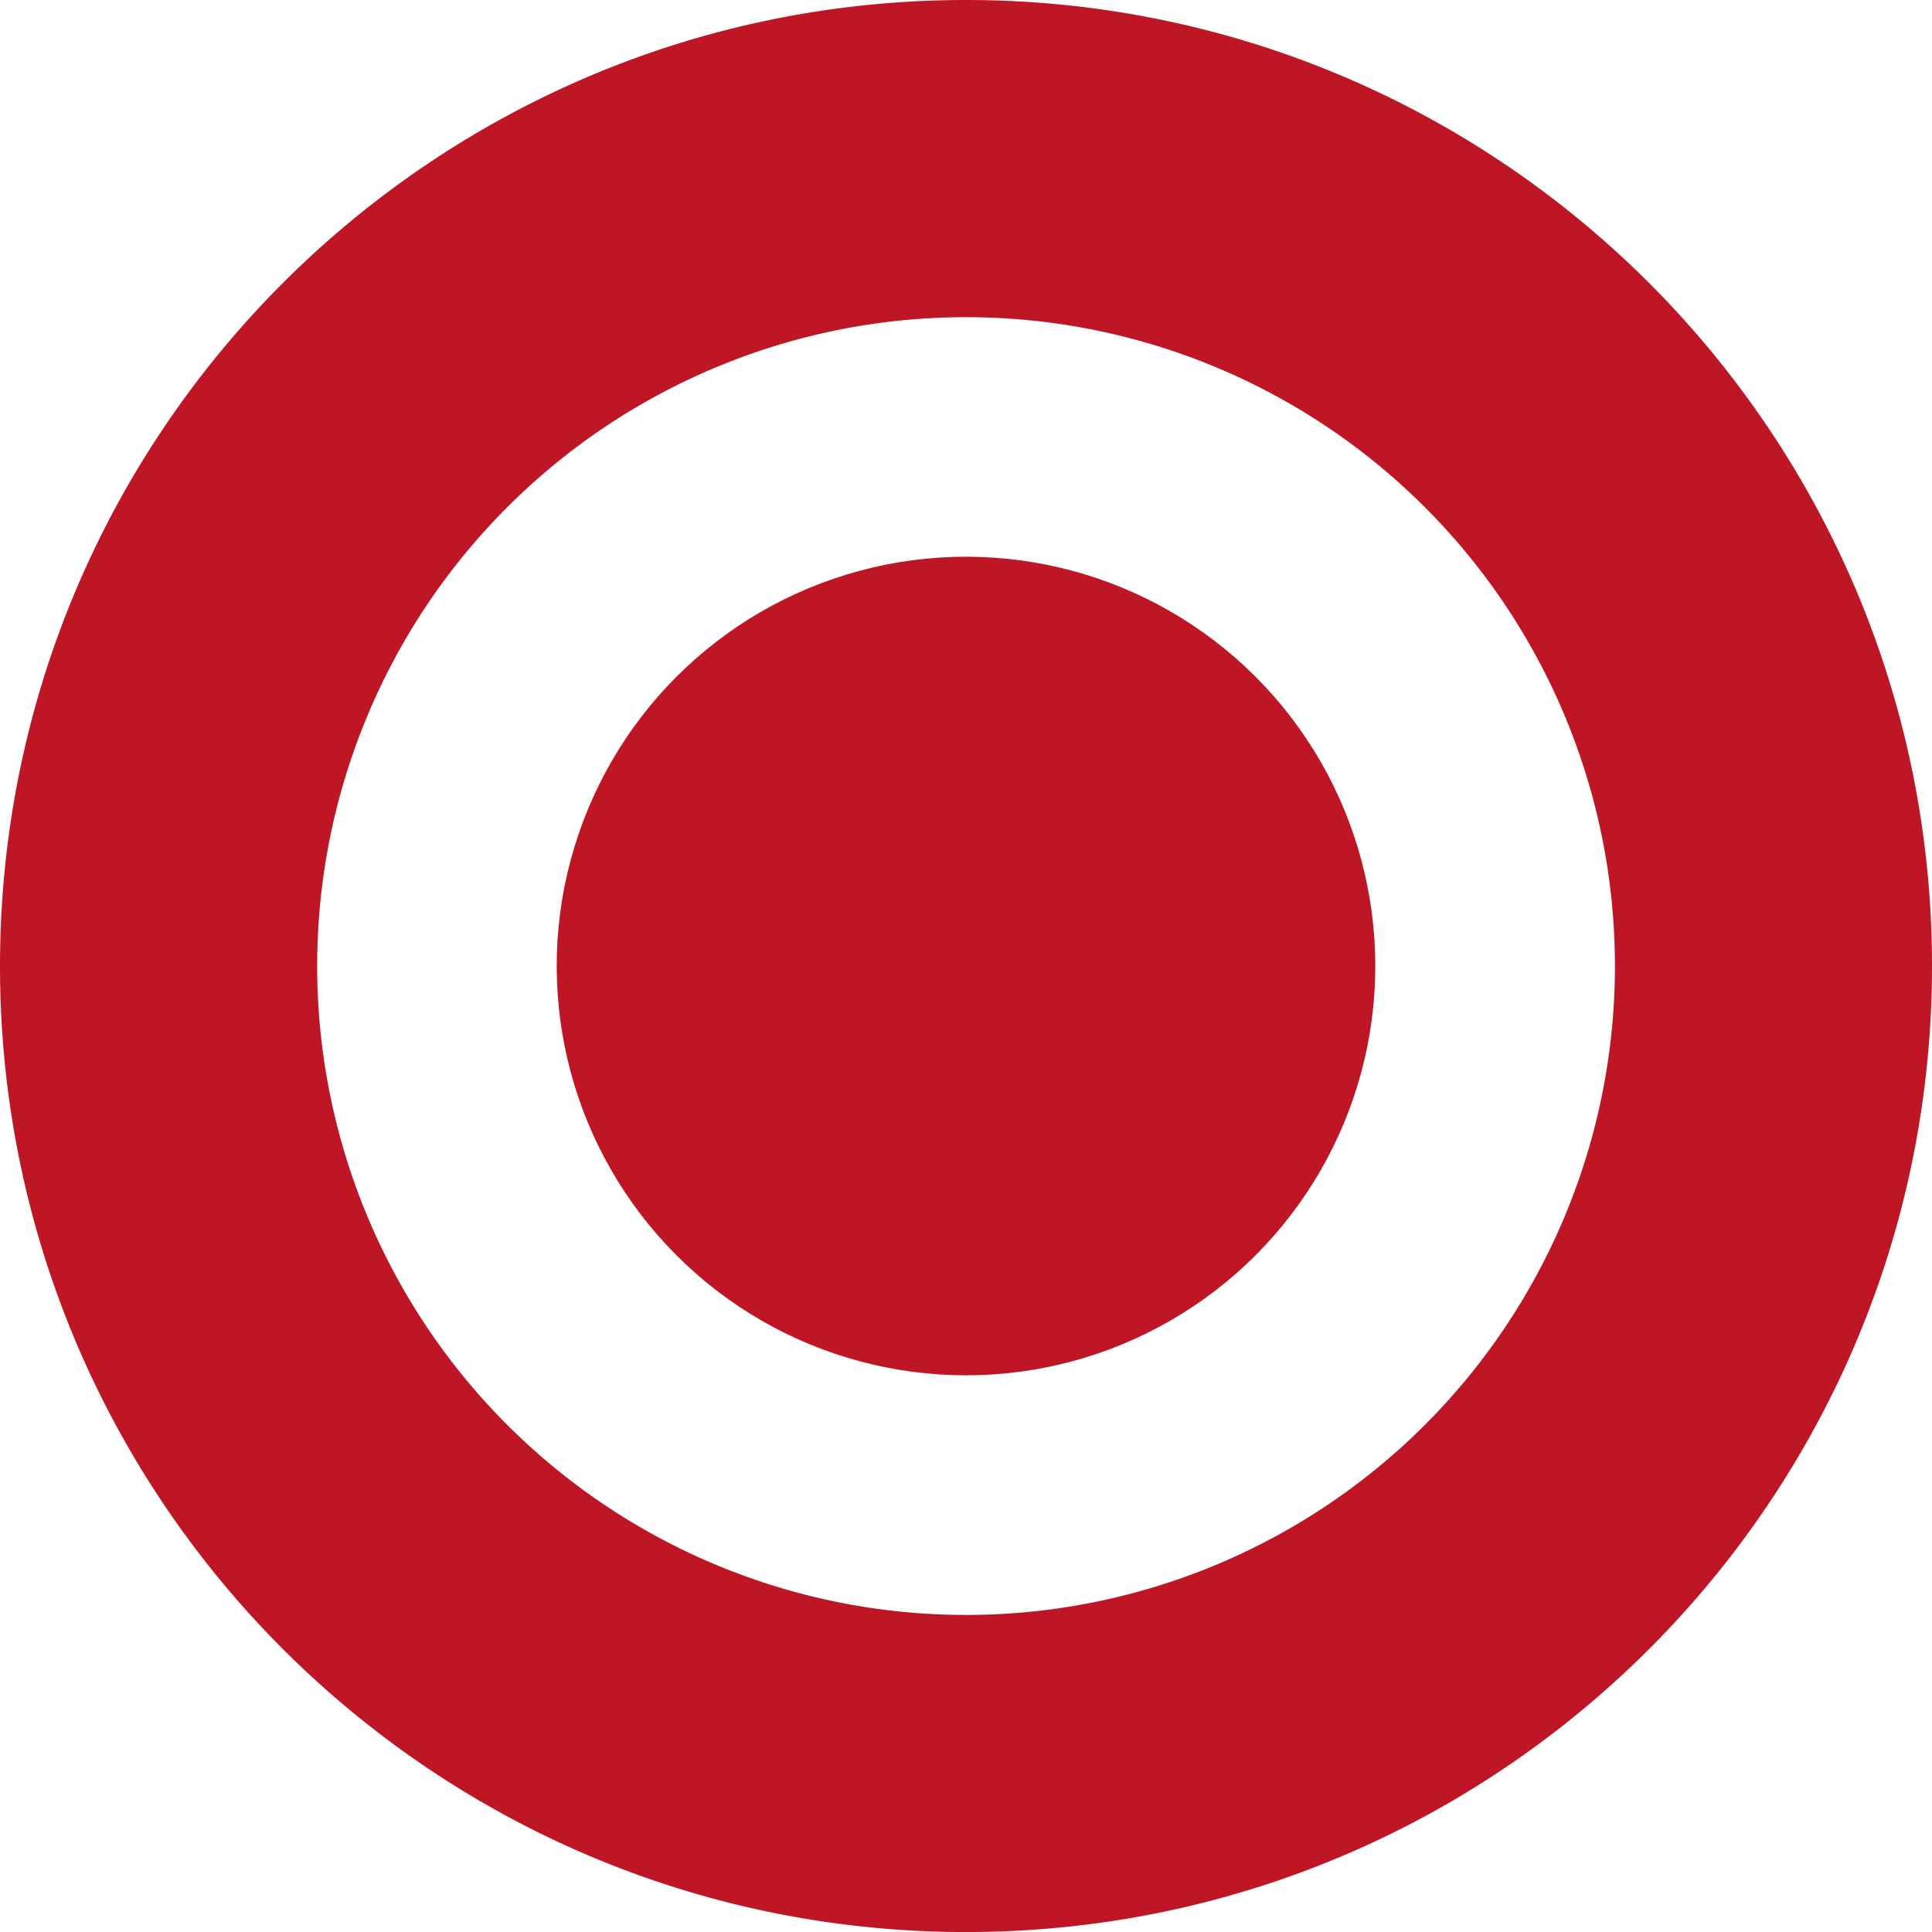 <svg xmlns="http://www.w3.org/2000/svg" viewBox="0 0 479.73 479.74"><defs><style>.cls-1{fill:#bf1626;}</style></defs><g id="Capa_2" data-name="Capa 2"><g id="IconosMesaAyuda"><g id="Morados"><g id="Colores"><g id="IconoEnAtencion"><path class="cls-1" d="M239.87,0C107.39,0,0,107.39,0,239.87S107.39,479.74,239.87,479.74s239.86-107.4,239.86-239.87S372.34,0,239.87,0Zm0,401A161.12,161.12,0,1,1,401,239.87,161.12,161.12,0,0,1,239.87,401Z"/><circle class="cls-1" cx="239.87" cy="239.87" r="101.63" transform="translate(-99.36 239.87) rotate(-45)"/></g></g></g></g></g></svg>